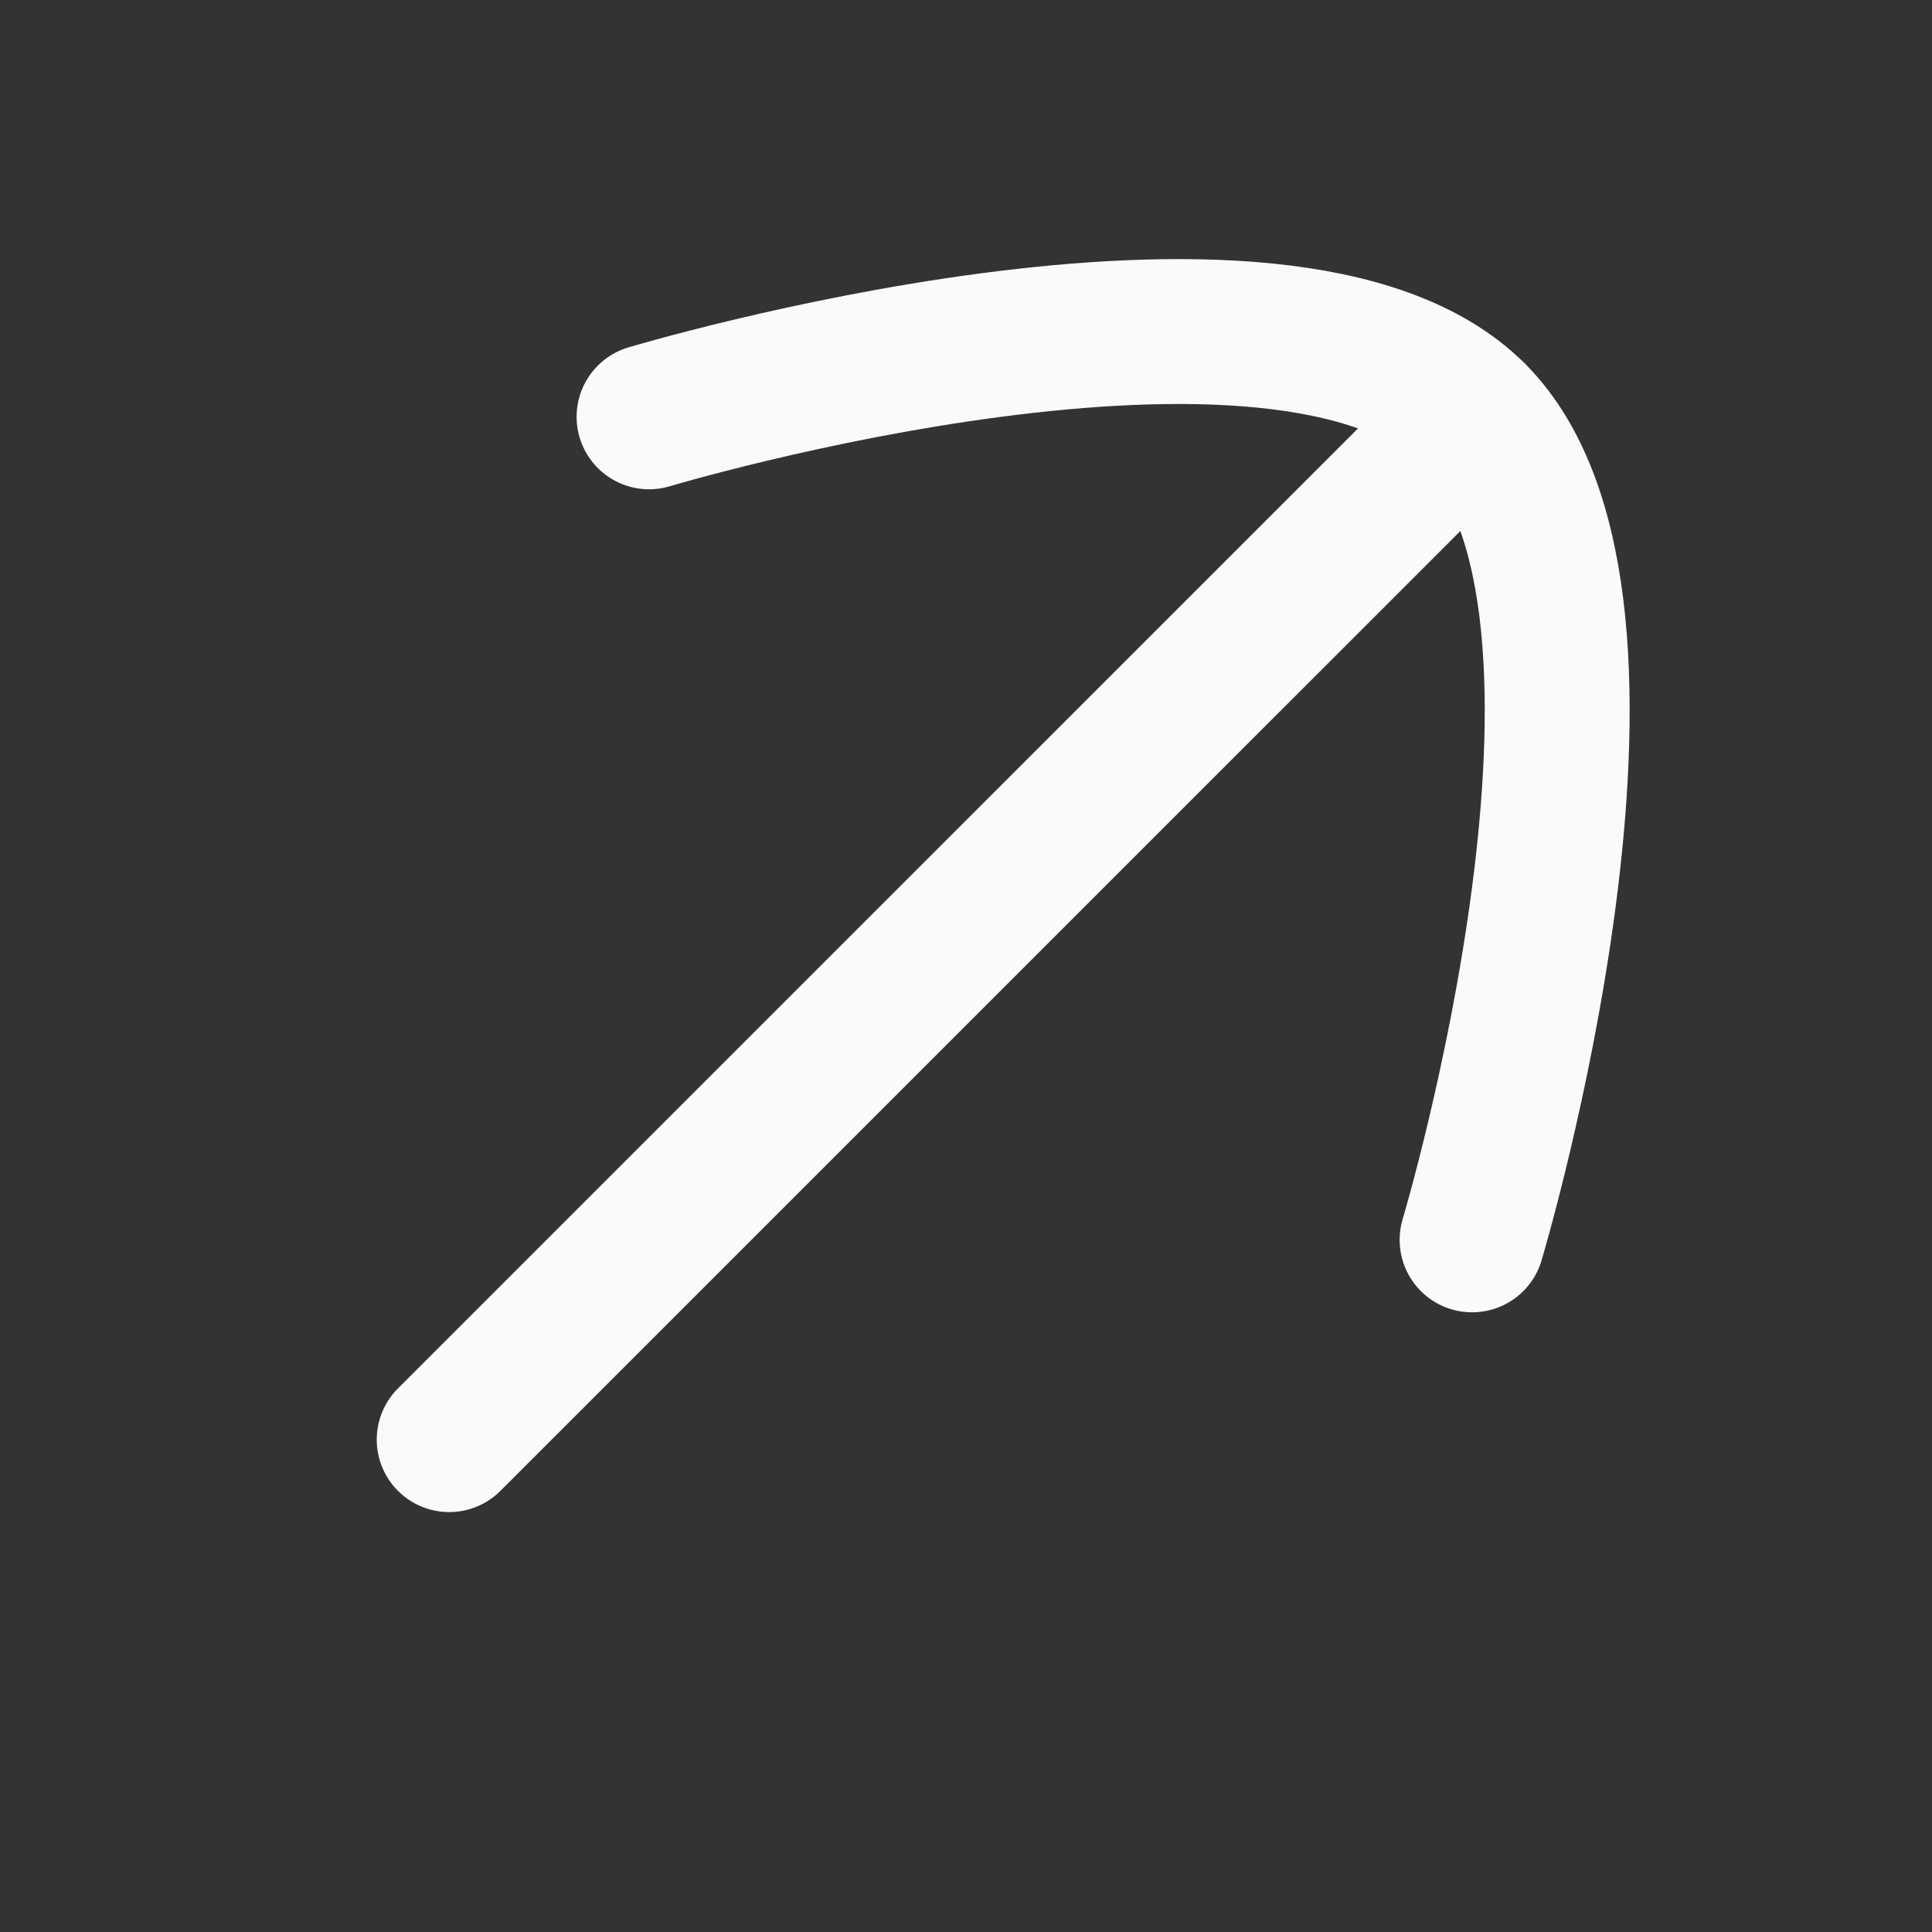 <svg width="20" height="20" viewBox="0 0 20 20" fill="none" xmlns="http://www.w3.org/2000/svg">
<rect x="0" y="0" width="20" height="20" fill="#333333" stroke="none"/>
<path d="M15.257 4.297L4.65 14.903" stroke="#F8FAFC" stroke-width="1.5" stroke-linecap="round" stroke-linejoin="round"/>
<path d="M6.719 4.315C6.719 4.315 13.303 2.342 15.256 4.295C17.21 6.25 15.239 12.835 15.239 12.835" stroke="#F8FAFC" stroke-width="1.5" stroke-linecap="round" stroke-linejoin="round"/>
</svg>
